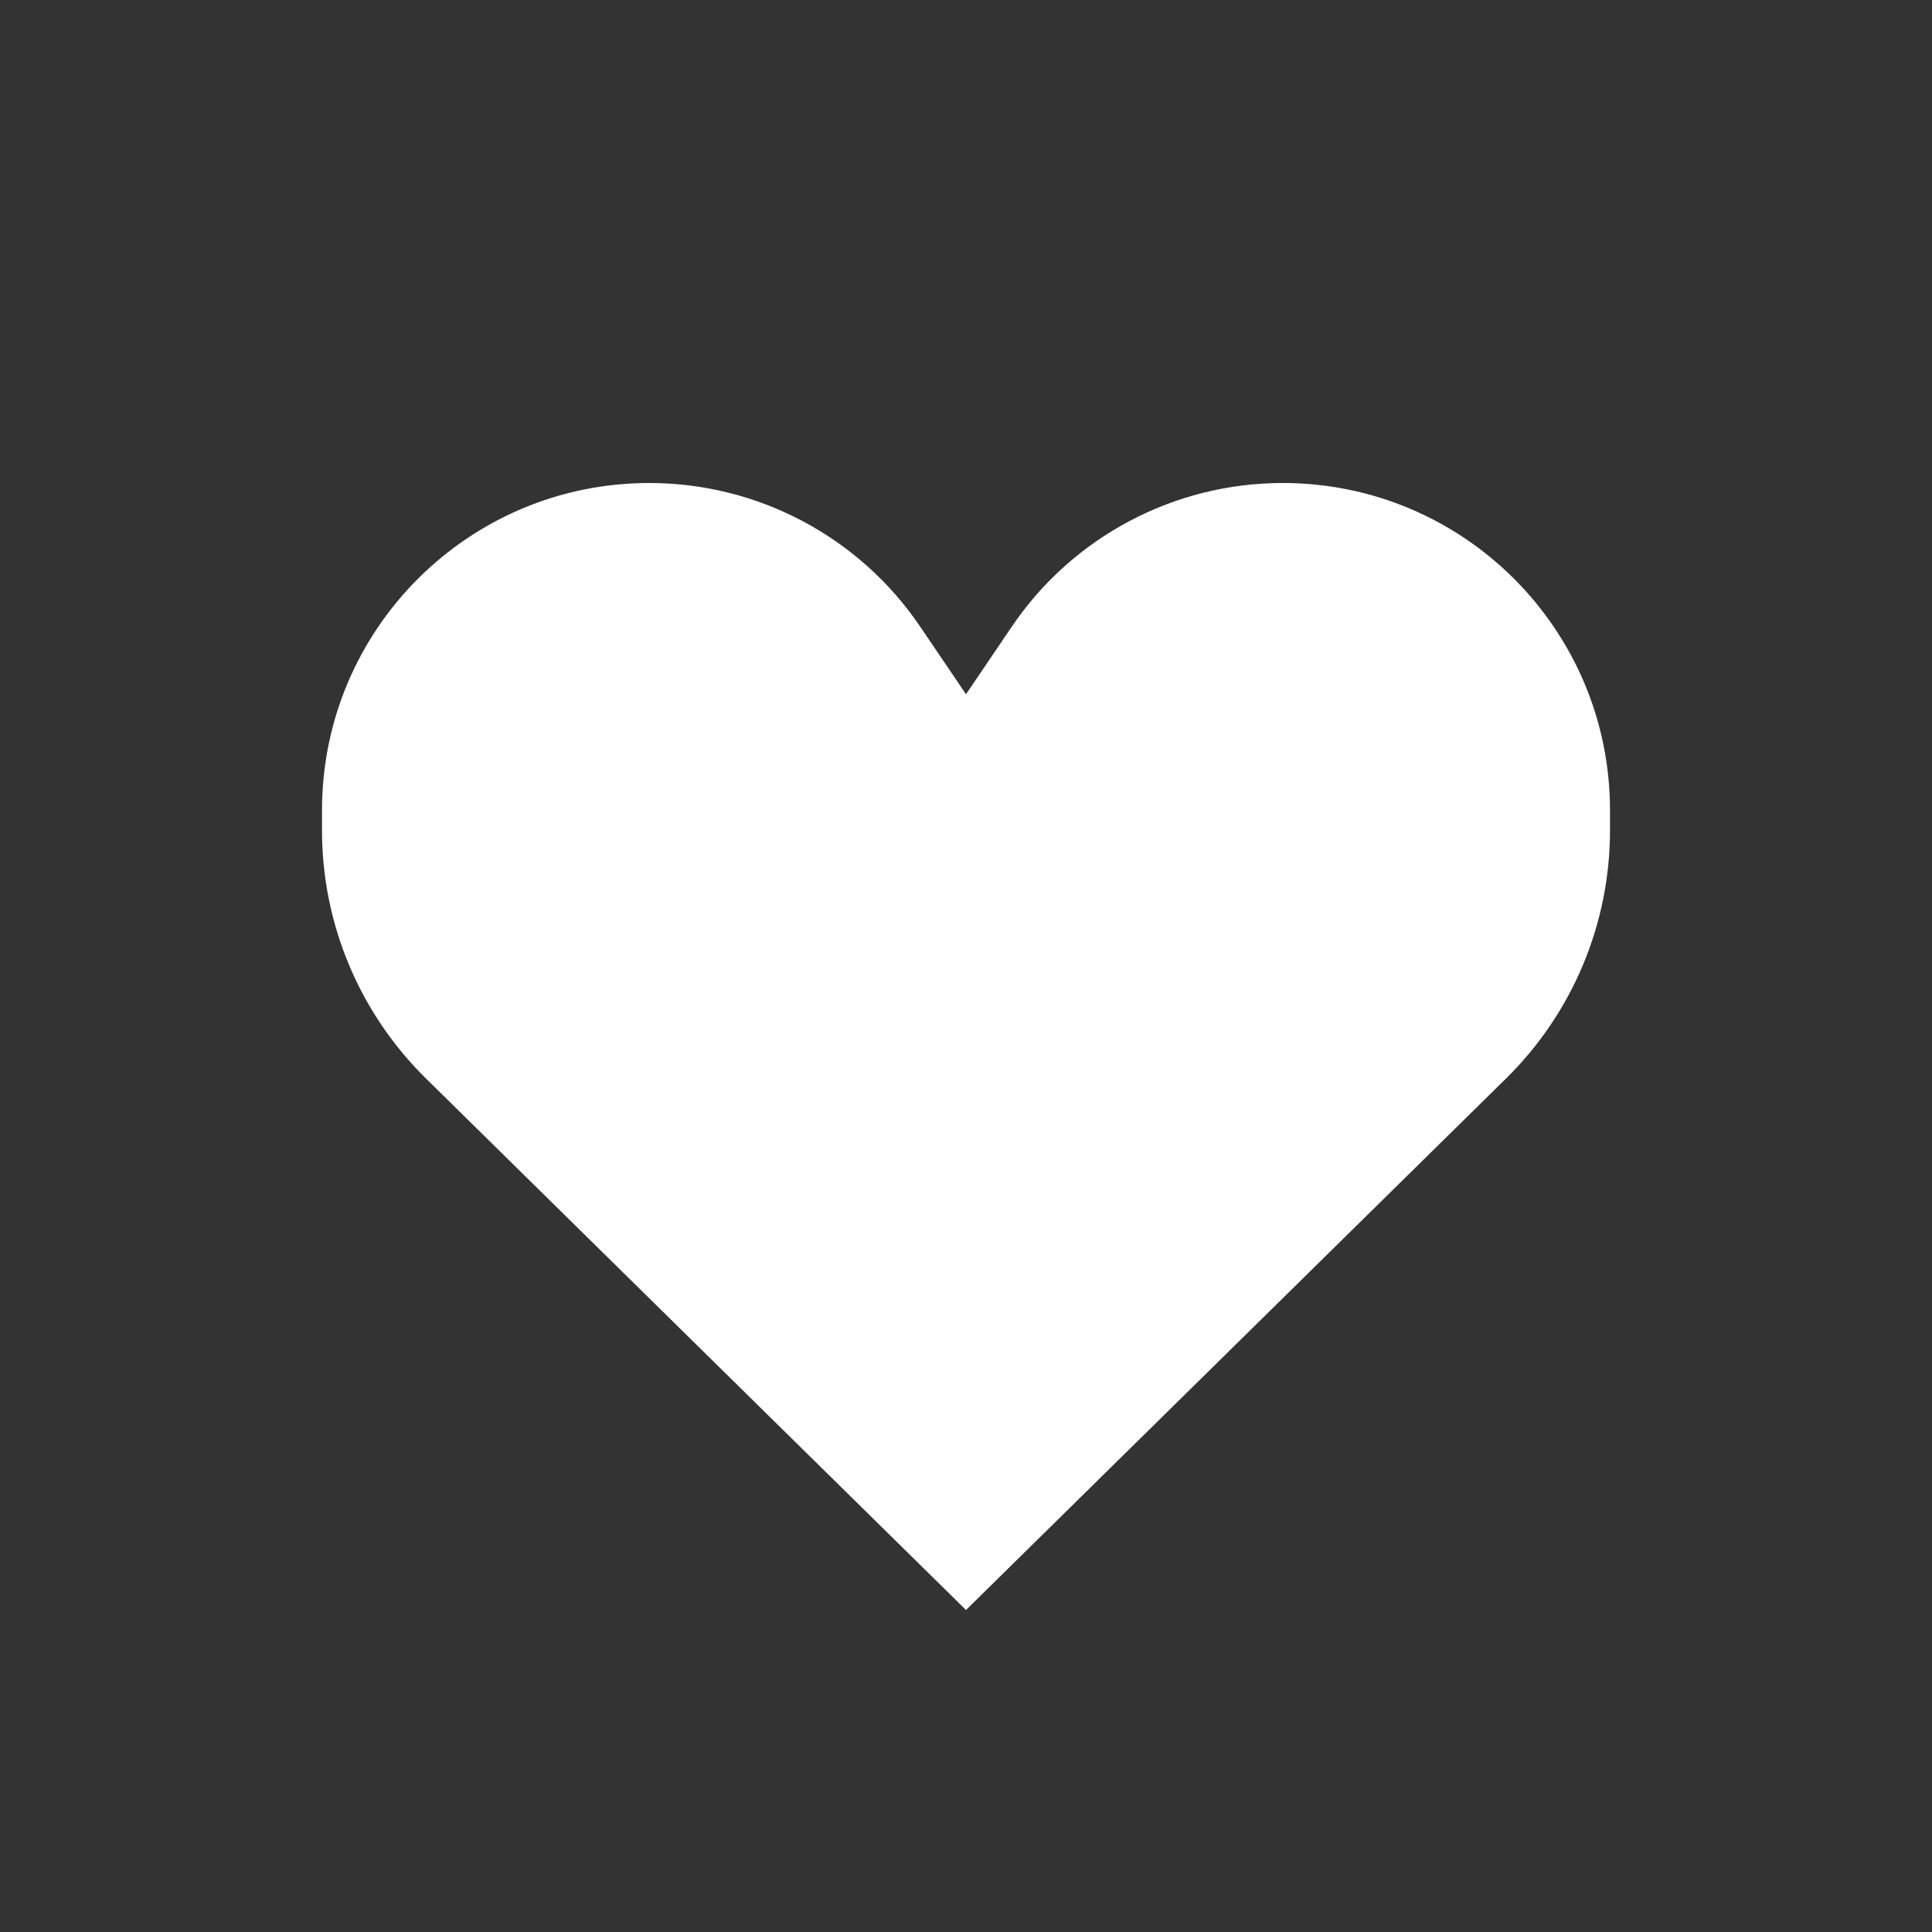 <svg width="12" height="12" viewBox="0 0 12 12" fill="none" xmlns="http://www.w3.org/2000/svg">
<rect x="0" y="0" width="12" height="12" fill="#333333" stroke="none"/>
<path d="M5.716 3.893C5.338 3.334 4.707 3 4.033 3V3C2.91 3 2 3.91 2 5.033V5.158C2 5.737 2.232 6.291 2.644 6.697L6 10L9.356 6.697C9.768 6.291 10 5.737 10 5.158V5.033C10 3.91 9.09 3 7.967 3V3C7.293 3 6.662 3.334 6.284 3.893L6 4.312L5.716 3.893Z" fill="white"/>
</svg>
